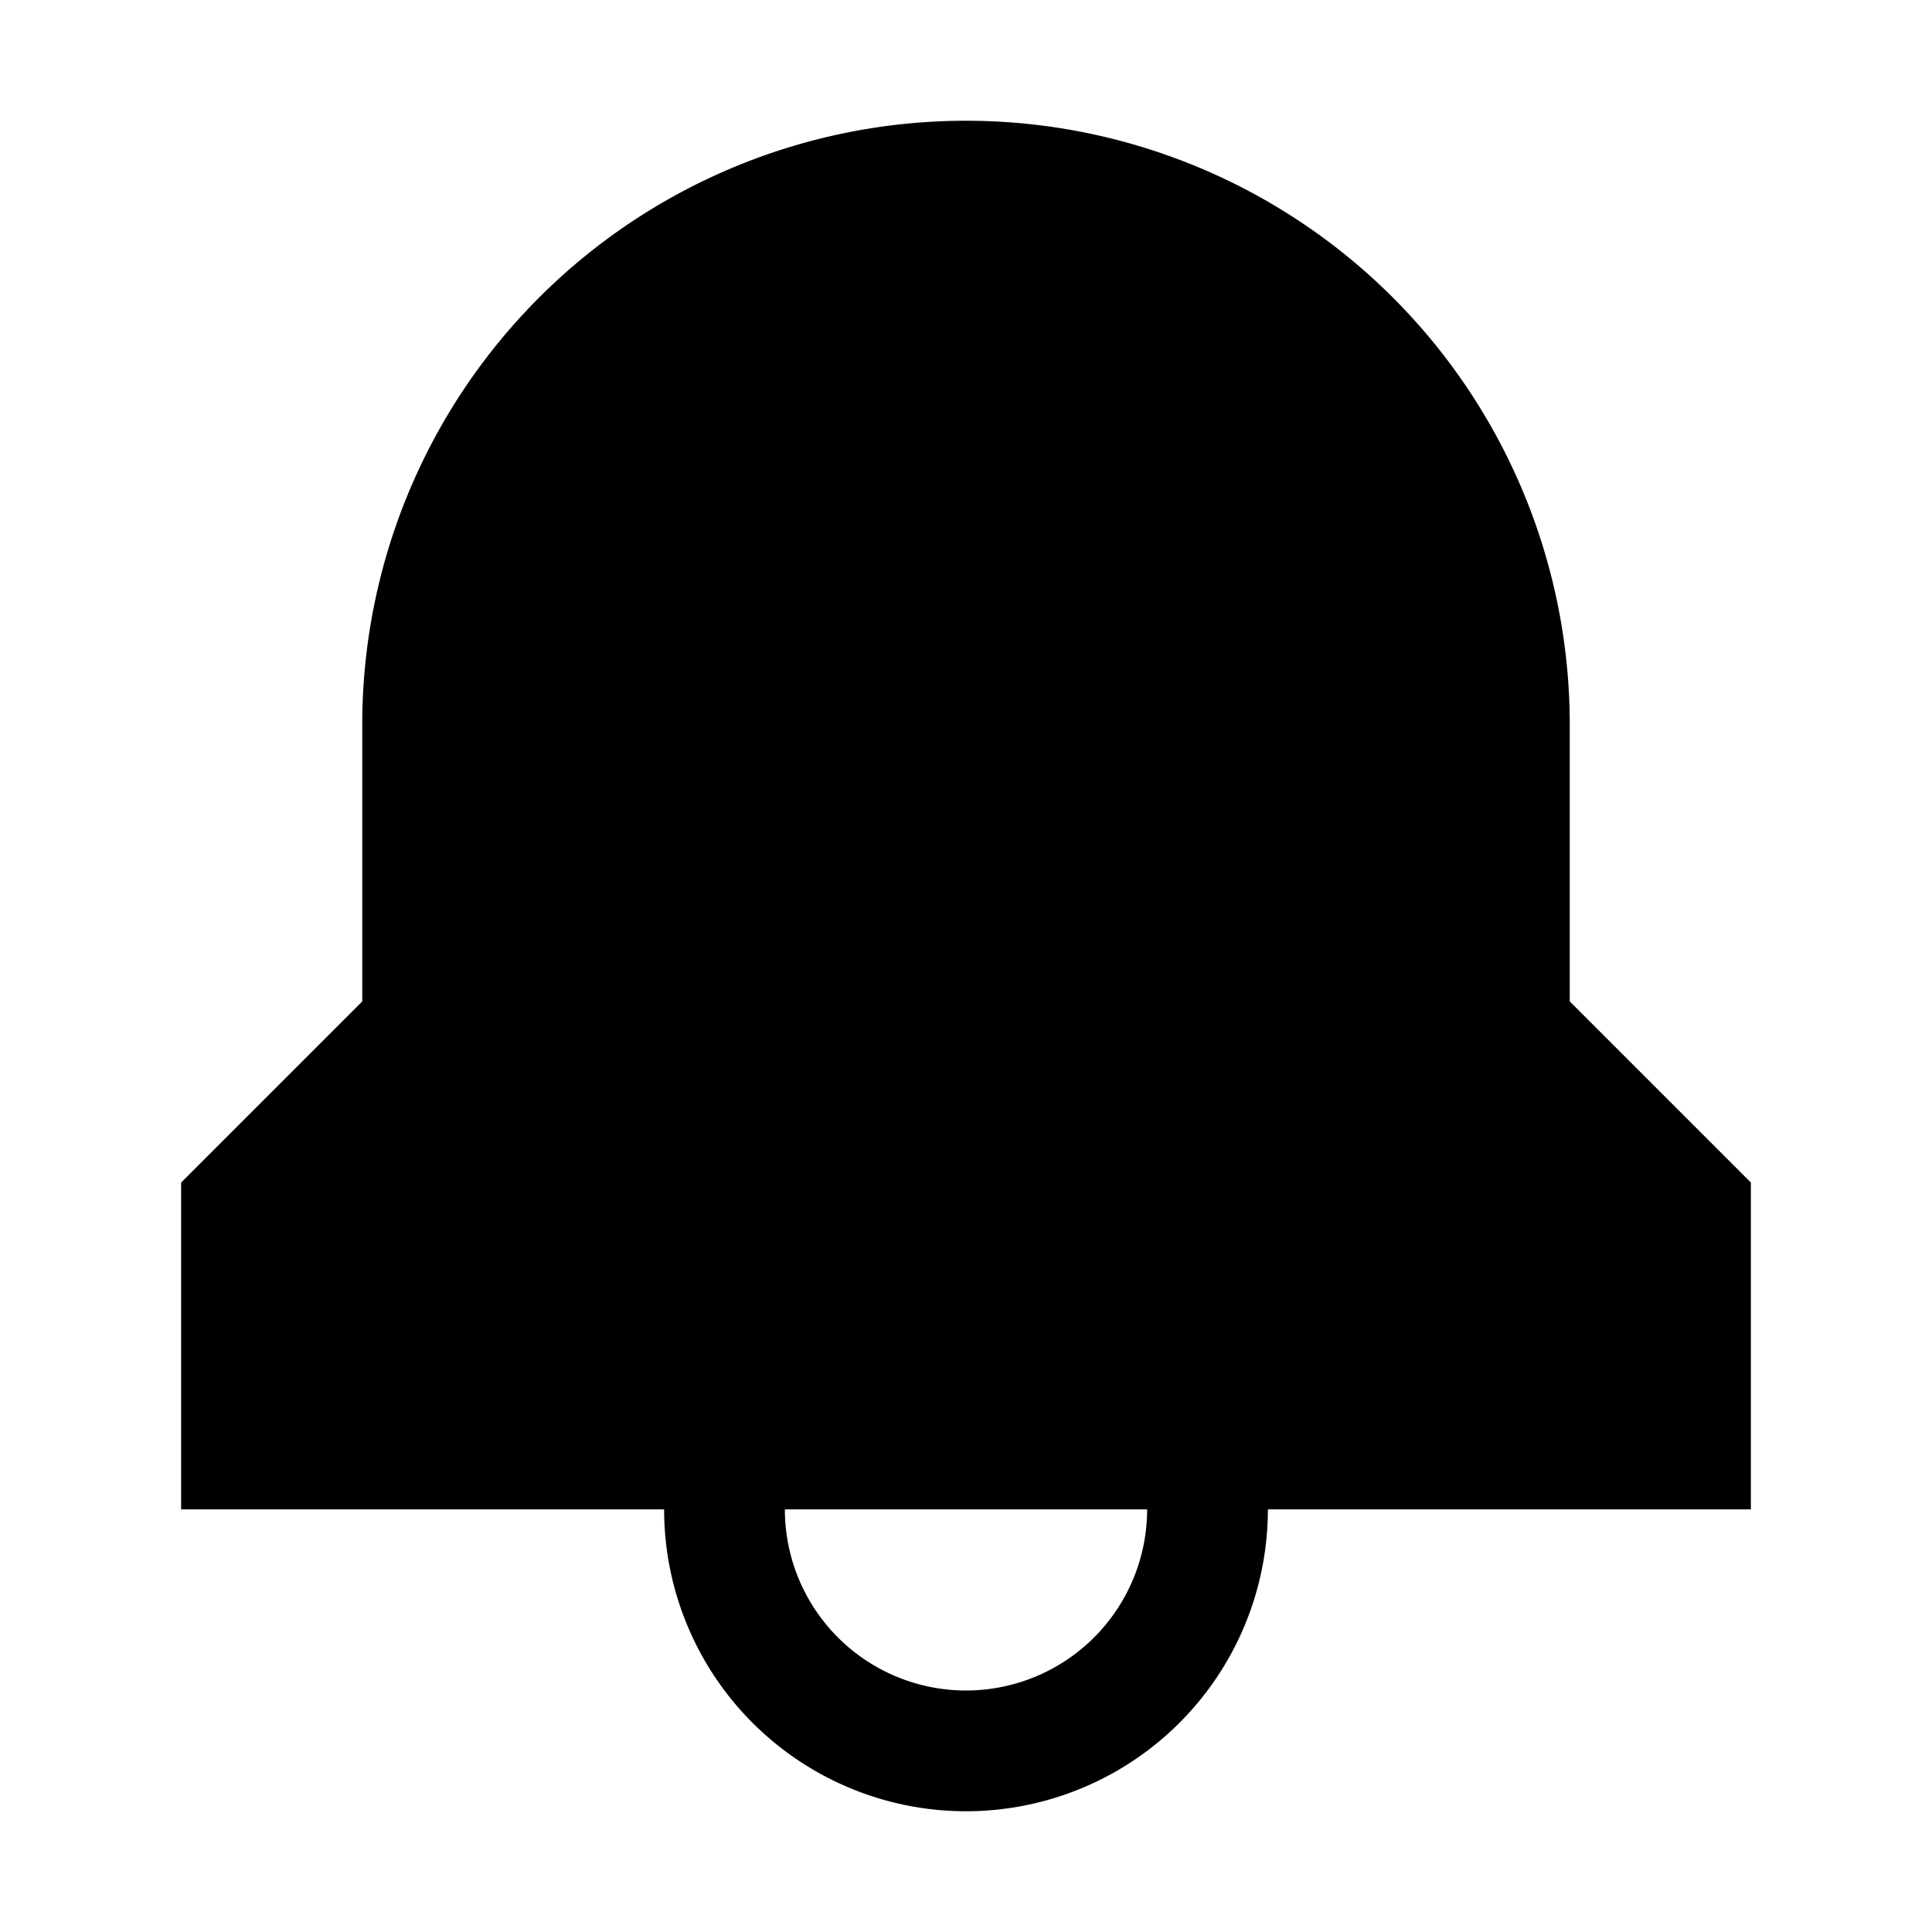 <svg viewBox="0 0 24 24" xmlns="http://www.w3.org/2000/svg"><path fill-rule="evenodd" d="M4.5 9a7.5 7.5 0 0115 0v3.44l2.03 2.03.22.22V18.75h-6a3.75 3.75 0 11-7.5 0h-6v-4.06l.22-.22 2.03-2.03V9zM12 21a2.25 2.25 0 01-2.25-2.25h4.5A2.25 2.25 0 0112 21z"/></svg>